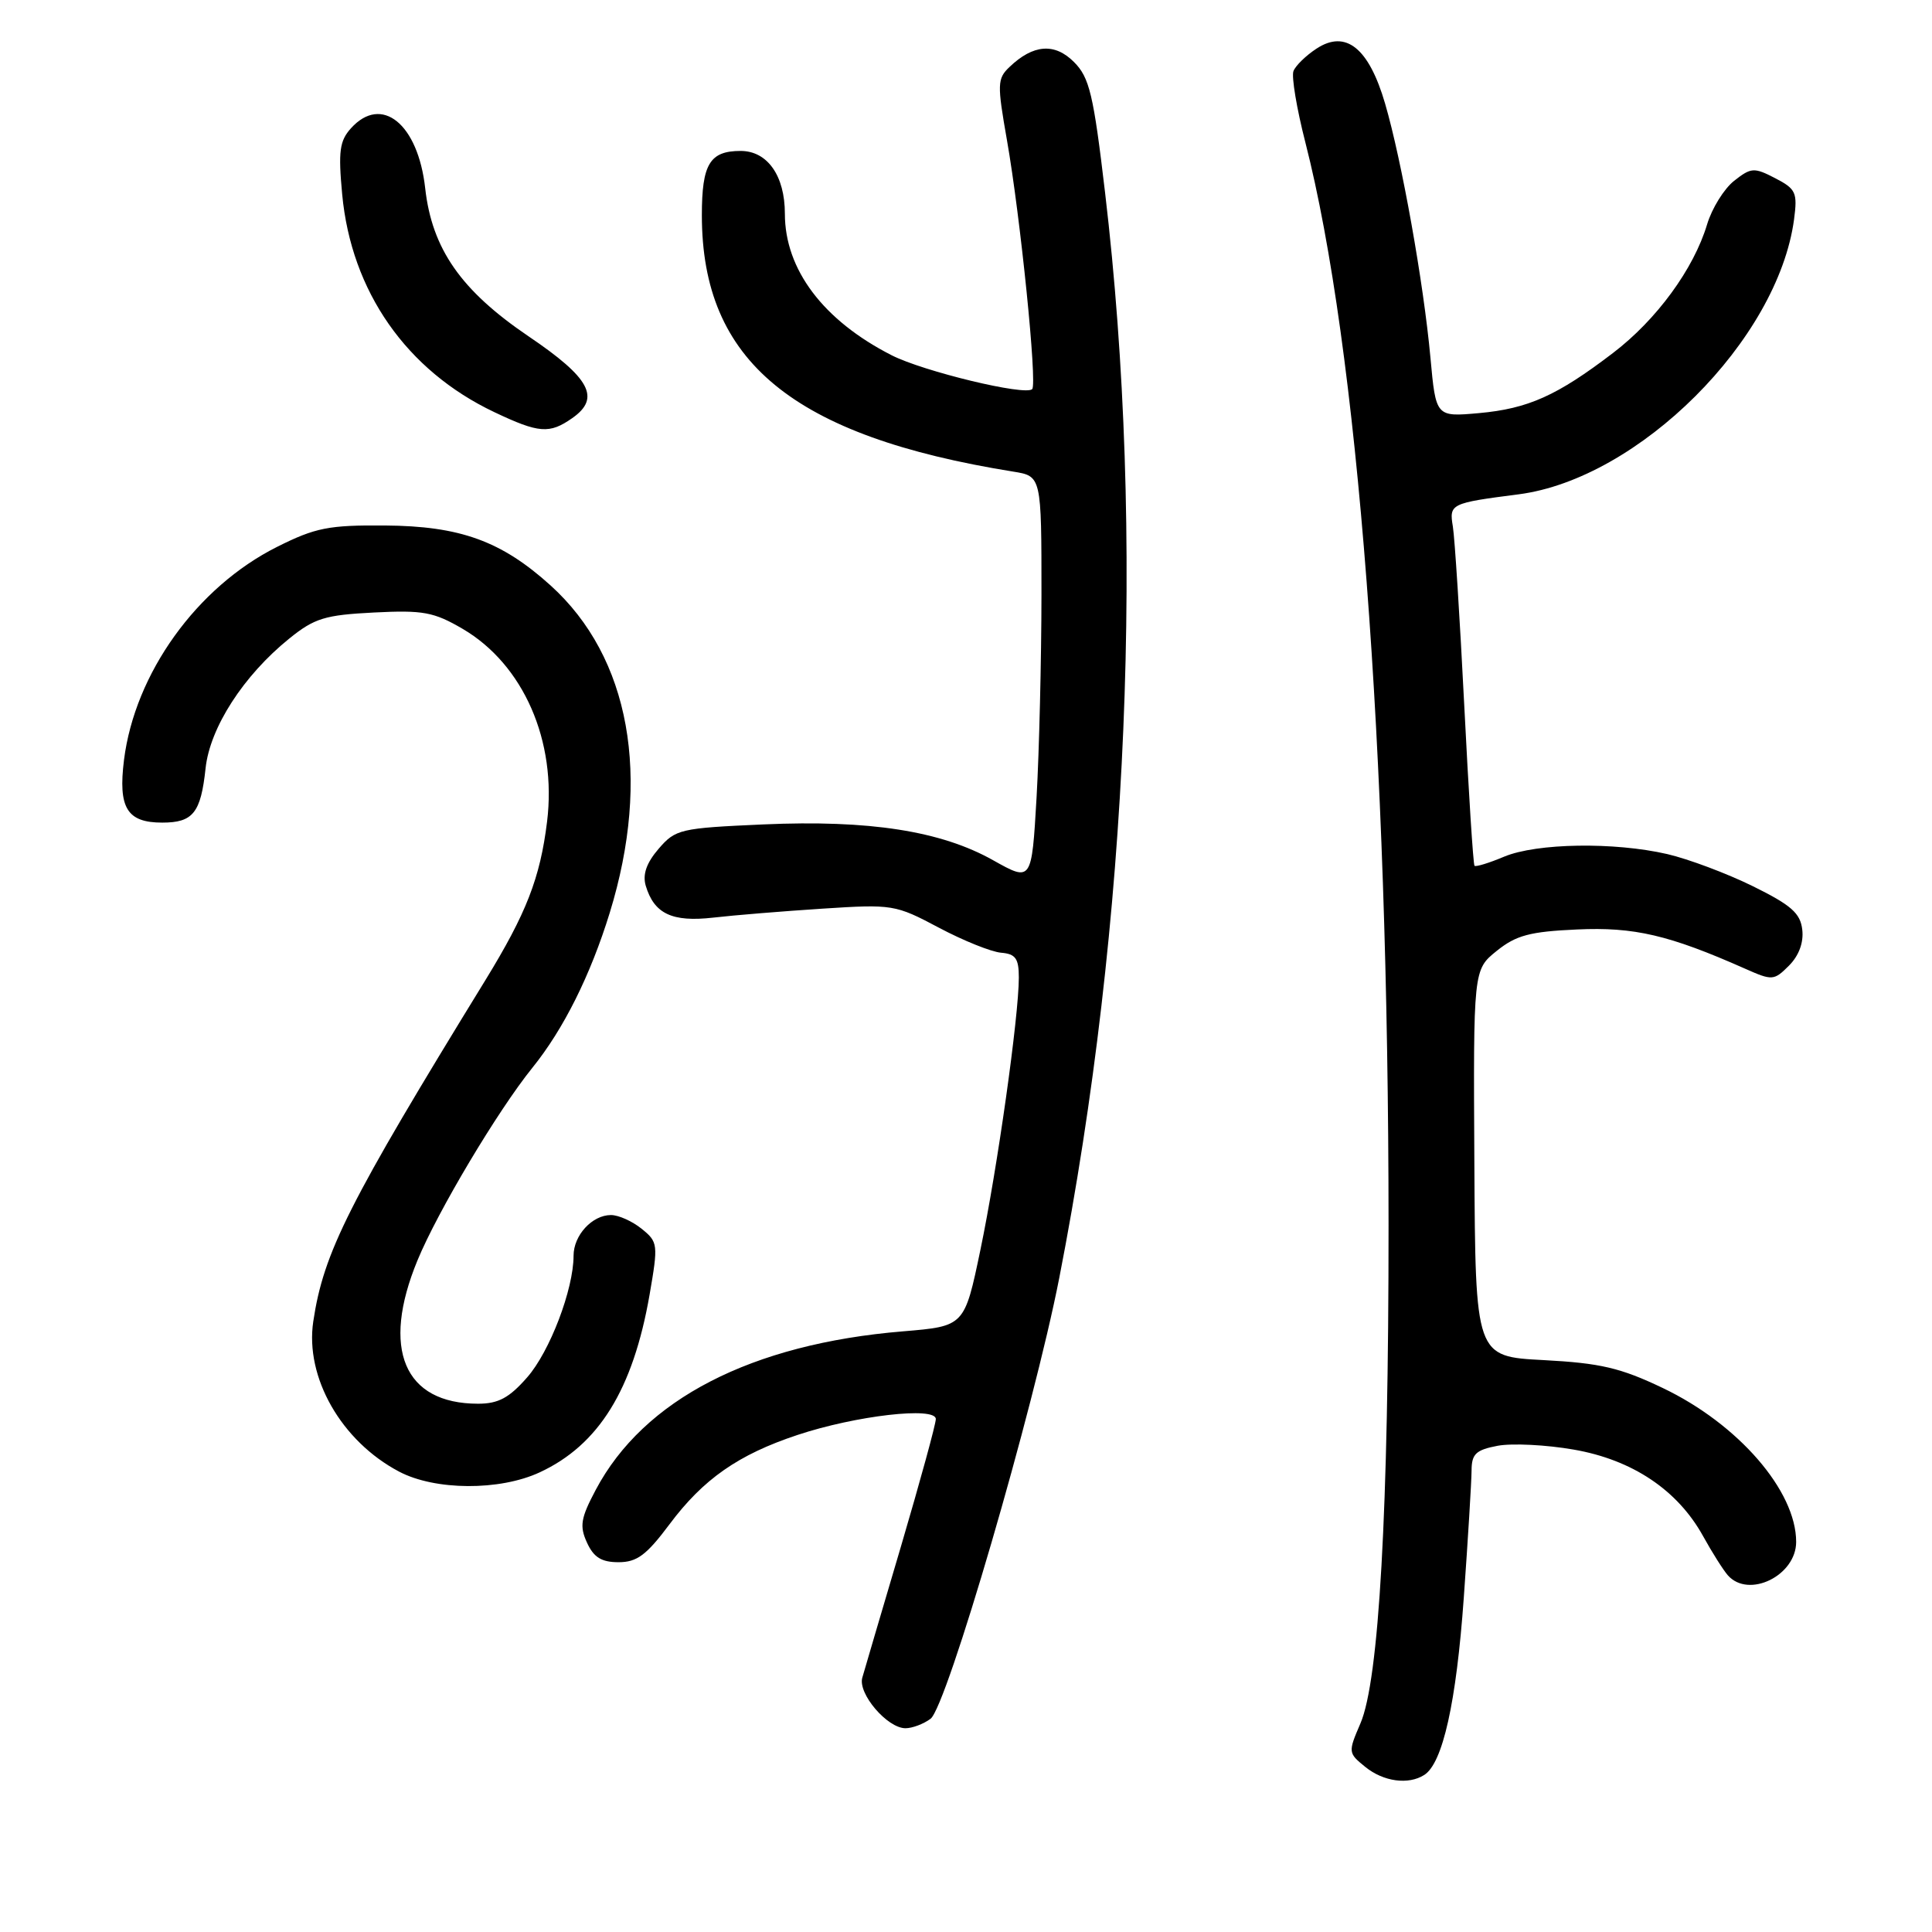 <?xml version="1.0" encoding="UTF-8" standalone="no"?>
<!DOCTYPE svg PUBLIC "-//W3C//DTD SVG 1.1//EN" "http://www.w3.org/Graphics/SVG/1.1/DTD/svg11.dtd" >
<svg xmlns="http://www.w3.org/2000/svg" xmlns:xlink="http://www.w3.org/1999/xlink" version="1.1" viewBox="0 0 256 256">
 <g >
 <path fill="currentColor"
d=" M 188.72 235.19 C 191.17 233.64 192.97 225.59 193.96 211.70 C 194.52 203.89 194.98 196.31 194.99 194.86 C 195.00 192.65 195.56 192.12 198.46 191.57 C 200.36 191.22 204.89 191.44 208.53 192.08 C 216.31 193.43 222.30 197.45 225.67 203.55 C 226.87 205.72 228.35 208.06 228.96 208.75 C 231.73 211.85 238.00 208.77 238.00 204.31 C 238.00 197.54 230.32 188.69 220.33 183.92 C 214.72 181.24 212.06 180.62 204.54 180.22 C 195.50 179.75 195.50 179.75 195.36 154.12 C 195.22 128.50 195.22 128.50 198.32 126.00 C 200.89 123.93 202.72 123.44 208.96 123.16 C 216.53 122.81 221.16 123.89 231.24 128.36 C 234.84 129.96 235.06 129.94 237.05 127.95 C 238.36 126.64 239.01 124.89 238.81 123.19 C 238.56 121.00 237.34 119.93 232.25 117.42 C 228.81 115.73 223.72 113.82 220.92 113.17 C 213.88 111.55 203.64 111.71 199.31 113.51 C 197.32 114.35 195.55 114.89 195.38 114.72 C 195.21 114.55 194.60 104.98 194.02 93.45 C 193.44 81.93 192.76 71.27 192.51 69.76 C 192.01 66.76 192.21 66.66 201.23 65.50 C 217.15 63.43 235.57 45.05 237.72 29.08 C 238.19 25.52 237.98 25.04 235.22 23.61 C 232.42 22.16 232.03 22.19 229.78 23.96 C 228.45 25.01 226.84 27.60 226.20 29.73 C 224.43 35.64 219.50 42.38 213.72 46.78 C 206.32 52.43 202.49 54.15 195.97 54.74 C 190.26 55.25 190.26 55.25 189.54 47.38 C 188.63 37.46 185.74 21.27 183.53 13.72 C 181.38 6.35 178.32 3.90 174.45 6.44 C 173.04 7.36 171.67 8.70 171.39 9.42 C 171.11 10.14 171.82 14.40 172.97 18.88 C 179.92 46.09 183.98 98.99 183.99 162.31 C 184.00 200.24 182.73 222.66 180.26 228.37 C 178.62 232.18 178.63 232.28 180.90 234.12 C 183.31 236.08 186.62 236.53 188.72 235.19 Z  M 123.30 227.75 C 125.45 226.16 136.95 186.75 140.36 169.32 C 149.57 122.17 151.75 70.59 146.43 25.54 C 144.89 12.48 144.36 10.27 142.31 8.22 C 139.75 5.65 136.90 5.87 133.76 8.88 C 132.14 10.42 132.12 11.15 133.43 18.59 C 135.21 28.75 137.46 50.88 136.77 51.56 C 135.86 52.48 122.36 49.22 118.14 47.07 C 109.08 42.45 104.00 35.71 104.00 28.32 C 104.00 23.29 101.69 20.00 98.14 20.00 C 94.05 20.00 93.00 21.73 93.00 28.52 C 93.00 47.88 105.04 57.79 134.25 62.49 C 138.00 63.09 138.00 63.09 138.00 78.80 C 137.99 87.43 137.70 99.53 137.35 105.67 C 136.70 116.85 136.70 116.85 131.60 113.99 C 124.69 110.10 115.19 108.62 101.14 109.24 C 90.12 109.73 89.51 109.87 87.27 112.47 C 85.66 114.34 85.13 115.87 85.56 117.35 C 86.67 121.08 89.05 122.21 94.50 121.59 C 97.25 121.27 103.78 120.74 109.00 120.40 C 118.27 119.80 118.64 119.86 124.40 122.92 C 127.64 124.64 131.35 126.13 132.65 126.24 C 134.57 126.40 135.00 127.00 135.00 129.53 C 135.00 134.69 132.15 154.87 129.91 165.61 C 127.80 175.73 127.80 175.73 119.65 176.41 C 99.56 178.07 85.29 185.43 78.94 197.41 C 76.95 201.16 76.77 202.21 77.78 204.41 C 78.67 206.36 79.70 207.00 81.96 207.00 C 84.40 207.00 85.66 206.06 88.71 201.98 C 93.18 195.99 97.83 192.74 105.67 190.14 C 113.40 187.57 124.00 186.35 124.00 188.03 C 124.00 188.71 121.92 196.29 119.39 204.88 C 116.85 213.47 114.54 221.31 114.26 222.30 C 113.65 224.41 117.57 229.00 119.98 229.00 C 120.88 229.00 122.37 228.44 123.30 227.75 Z  M 71.50 195.10 C 79.34 191.47 83.88 184.13 86.07 171.57 C 87.23 164.87 87.19 164.57 85.02 162.82 C 83.79 161.82 81.96 161.00 80.96 161.00 C 78.47 161.00 76.00 163.68 76.00 166.39 C 76.00 170.84 72.85 179.10 69.85 182.51 C 67.47 185.23 66.03 186.00 63.35 186.00 C 53.53 186.00 50.47 178.75 55.32 167.00 C 58.00 160.50 65.97 147.15 70.53 141.50 C 74.67 136.38 78.24 129.23 80.79 120.96 C 86.34 102.94 83.48 87.09 72.95 77.57 C 66.43 71.68 60.96 69.70 51.00 69.63 C 43.55 69.57 41.79 69.92 36.72 72.46 C 26.08 77.79 17.87 89.22 16.43 100.70 C 15.64 107.06 16.83 109.00 21.50 109.00 C 25.58 109.00 26.61 107.71 27.24 101.80 C 27.82 96.40 32.26 89.52 38.32 84.62 C 41.67 81.91 43.06 81.49 49.55 81.16 C 56.07 80.83 57.48 81.09 61.31 83.33 C 69.36 88.05 73.80 98.19 72.49 108.87 C 71.57 116.35 69.74 121.03 64.32 129.87 C 46.14 159.47 42.88 165.94 41.51 175.10 C 40.40 182.51 45.22 190.95 52.87 194.99 C 57.63 197.51 66.20 197.56 71.50 195.10 Z  M 75.83 55.40 C 79.63 52.74 78.21 50.09 70.03 44.56 C 61.10 38.51 57.24 32.99 56.34 24.94 C 55.39 16.41 50.57 12.50 46.51 16.99 C 45.00 18.66 44.81 20.05 45.34 25.74 C 46.54 38.61 53.86 49.09 65.50 54.61 C 71.42 57.42 72.81 57.52 75.83 55.40 Z "/>
</g>
</svg>